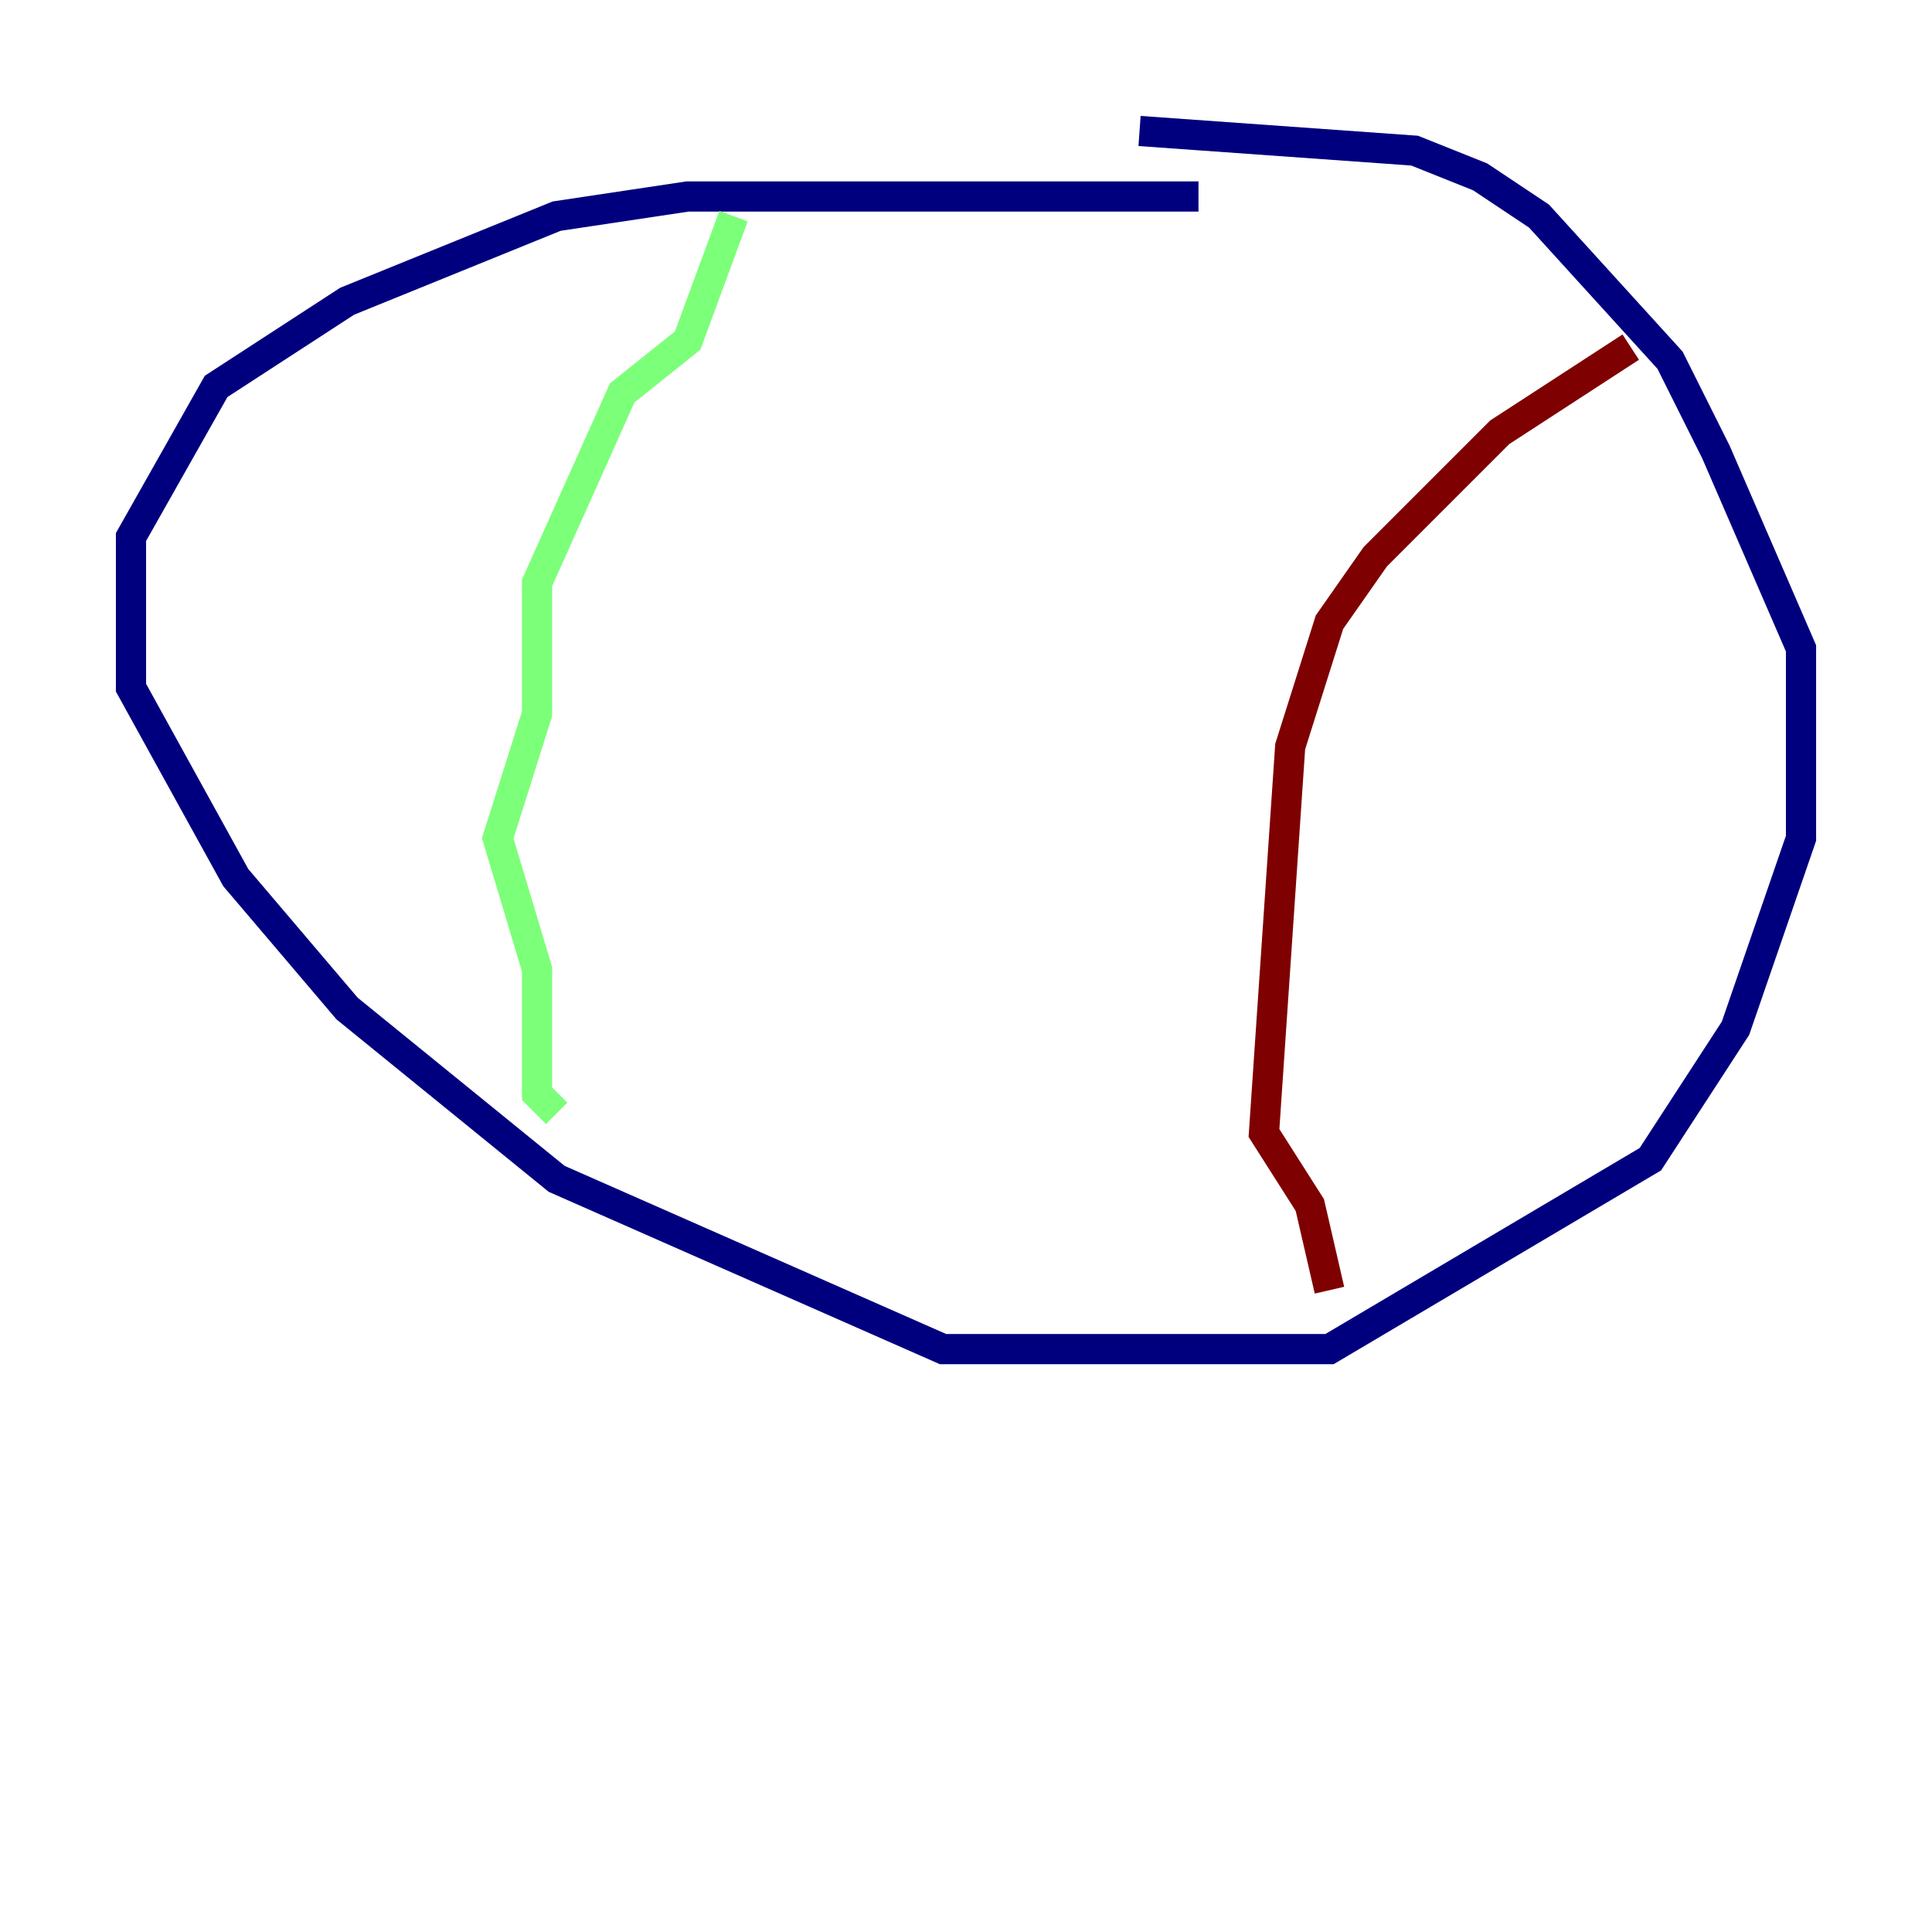 <?xml version="1.0" encoding="utf-8" ?>
<svg baseProfile="tiny" height="128" version="1.2" viewBox="0,0,128,128" width="128" xmlns="http://www.w3.org/2000/svg" xmlns:ev="http://www.w3.org/2001/xml-events" xmlns:xlink="http://www.w3.org/1999/xlink"><defs /><polyline fill="none" points="79.403,13.017 45.559,13.017 36.881,14.319 22.997,19.959 14.319,25.6 8.678,35.58 8.678,45.559 15.62,58.142 22.997,66.82 36.881,78.102 62.481,89.383 88.081,89.383 109.342,76.8 114.983,68.122 119.322,55.539 119.322,42.956 113.681,29.939 110.644,23.864 101.966,14.319 98.061,11.715 93.722,9.98 75.498,8.678" stroke="#00007f" stroke-width="2" /><polyline fill="none" points="48.597,14.319 45.559,22.563 41.22,26.034 35.58,38.617 35.58,47.295 32.976,55.539 35.58,64.217 35.58,72.461 36.881,73.763" stroke="#7cff79" stroke-width="2" /><polyline fill="none" points="108.041,22.997 99.363,28.637 91.119,36.881 88.081,41.22 85.478,49.464 83.742,75.064 86.78,79.837 88.081,85.478" stroke="#7f0000" stroke-width="2" /></svg>